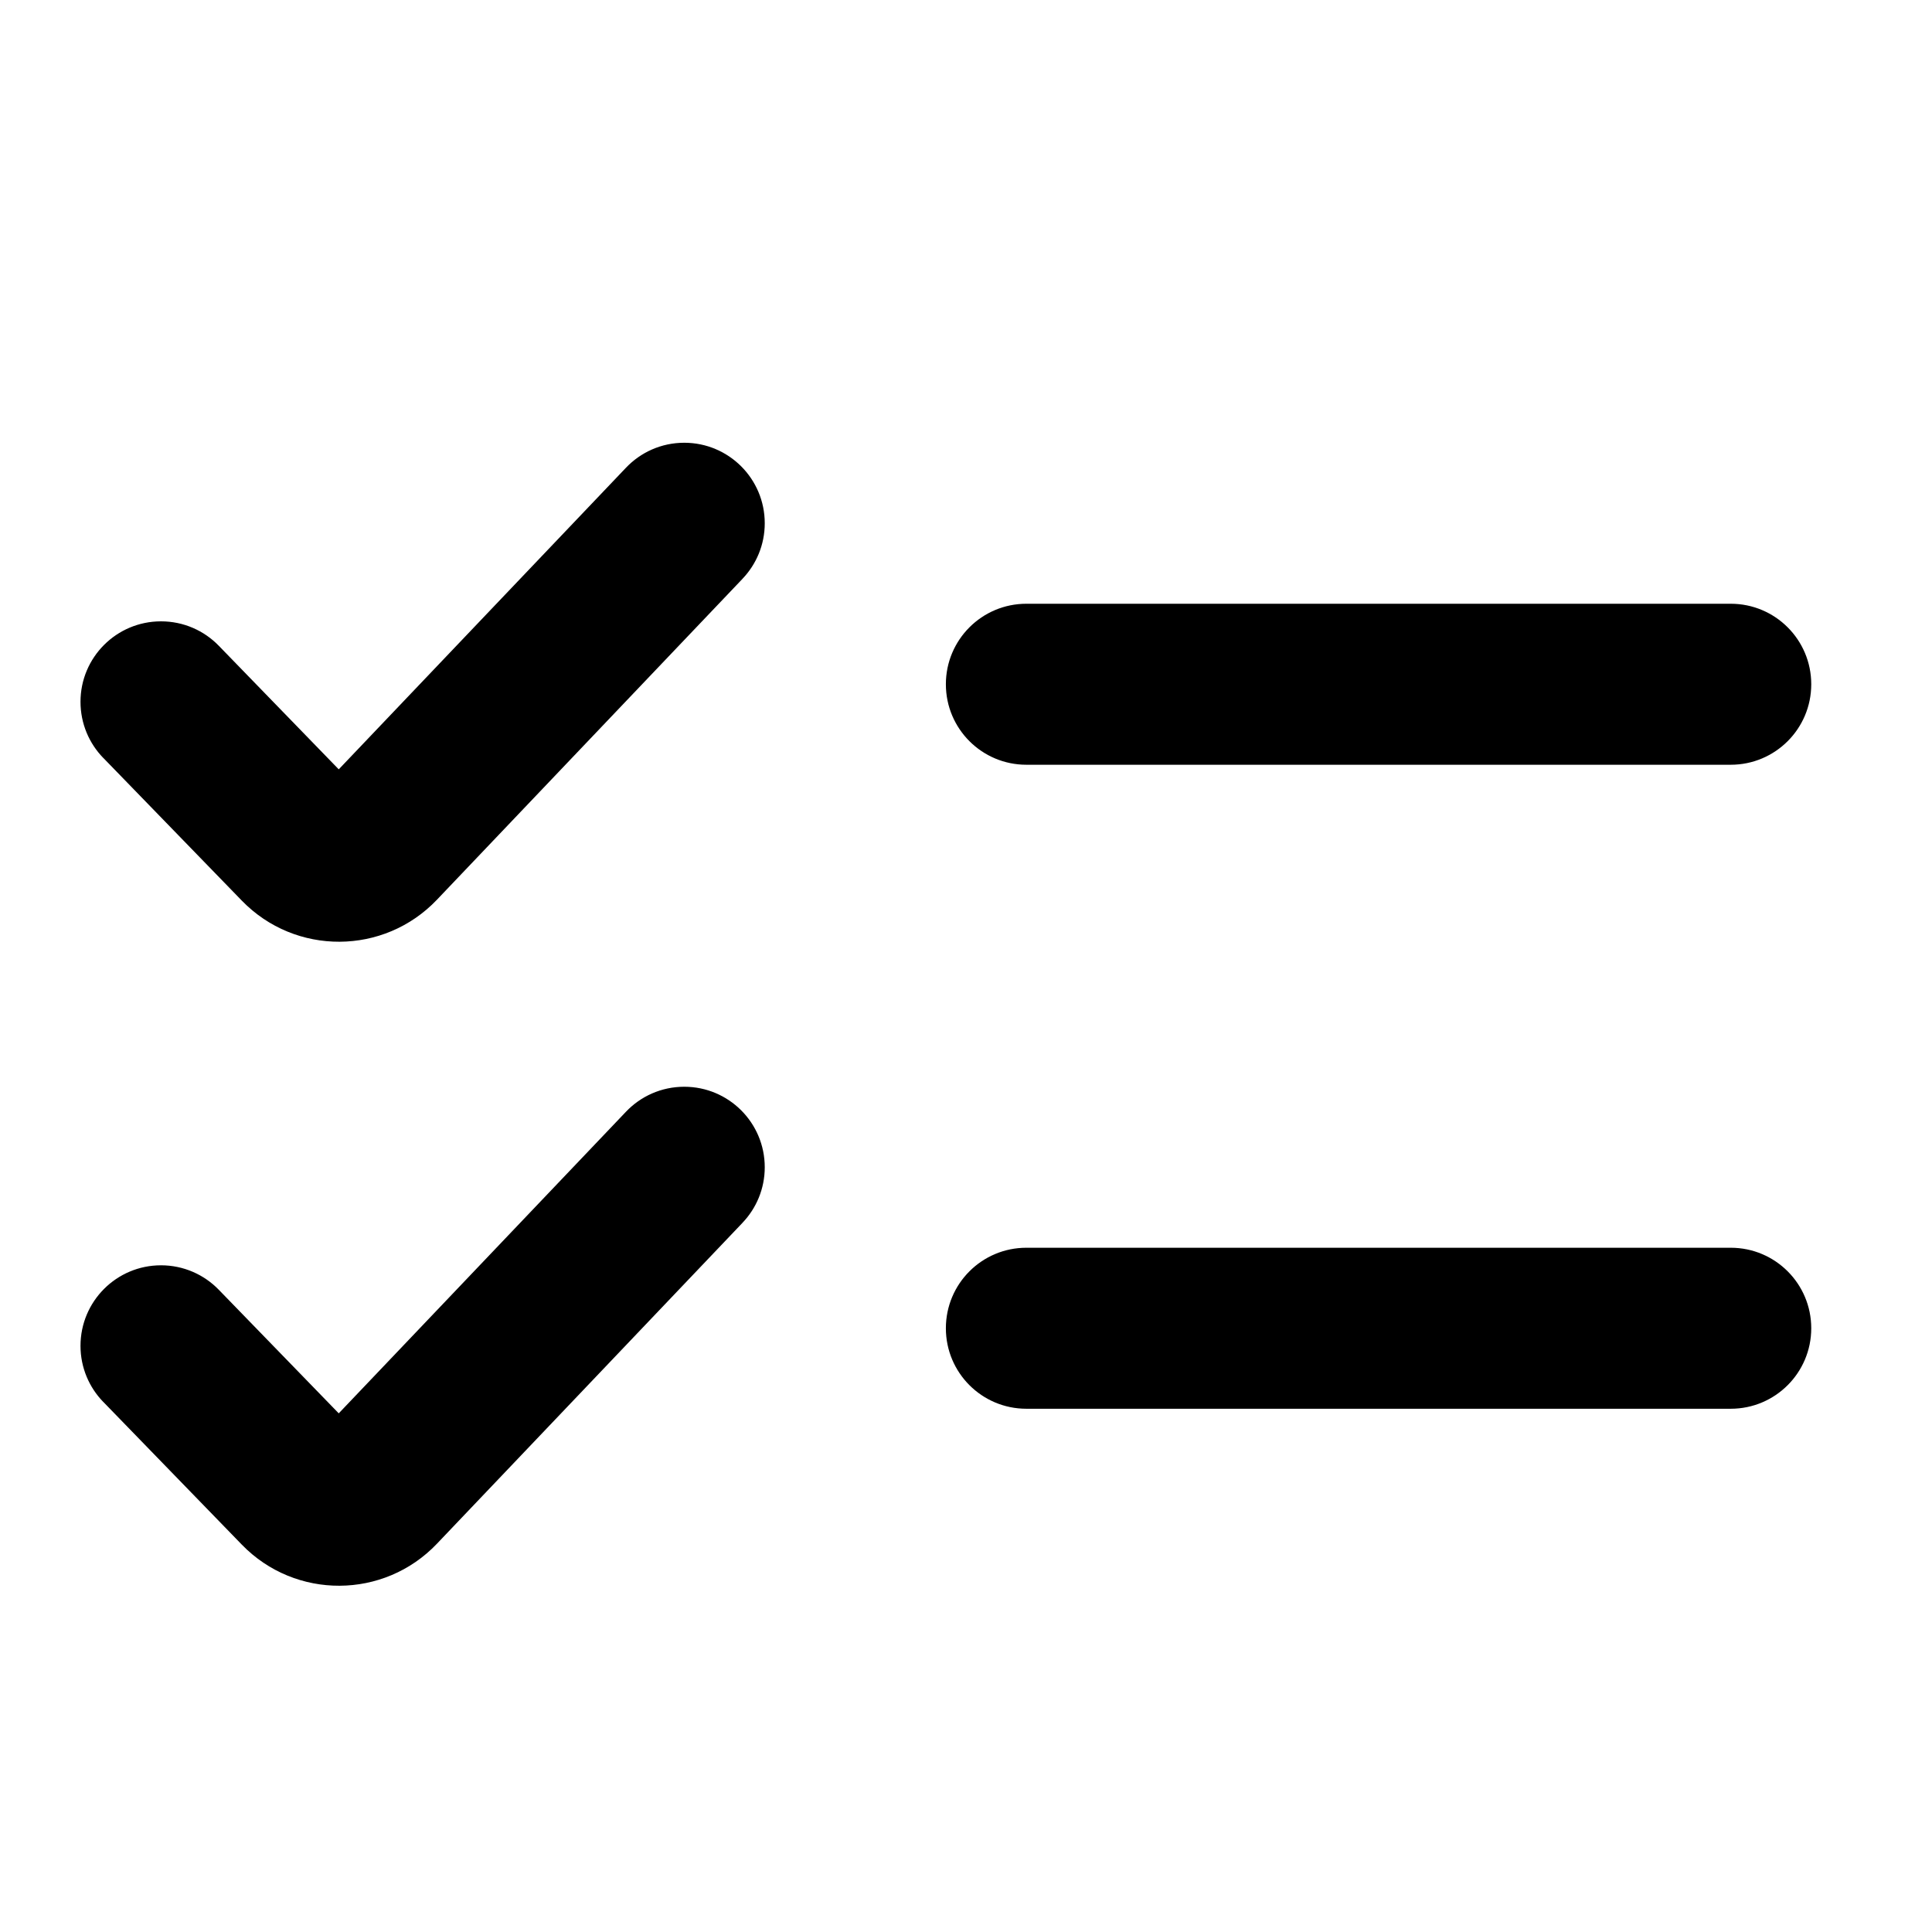 <svg xmlns="http://www.w3.org/2000/svg" xmlns:xlink="http://www.w3.org/1999/xlink" width="48" height="48" viewBox="0 0 48 48" fill="none">
<path d="M18.446 14.382L10.855 22.354C9.539 23.736 7.338 23.746 6.009 22.377L2.567 18.831L2.565 18.83C2.215 18.47 2 17.978 2 17.436C2 16.332 2.895 15.437 4 15.437C4.563 15.437 5.072 15.669 5.435 16.043L5.437 16.045L8.416 19.114L15.549 11.624L15.552 11.621C15.916 11.238 16.43 11 17 11C18.105 11 19 11.895 19 13C19 13.535 18.79 14.02 18.448 14.379L18.446 14.382ZM23.5 17C23.5 18.105 24.395 19 25.5 19L43 19C44.105 19 45 18.105 45 17C45 15.895 44.105 15 43 15L25.5 15C24.395 15 23.5 15.895 23.5 17ZM18.446 30.382L10.855 38.354C9.539 39.736 7.338 39.746 6.009 38.377L2.567 34.831L2.565 34.83C2.215 34.469 2 33.978 2 33.437C2 32.332 2.895 31.436 4 31.436C4.563 31.436 5.072 31.669 5.435 32.043L5.437 32.045L8.416 35.114L15.549 27.624L15.552 27.621C15.916 27.238 16.43 27 17 27C18.105 27 19 27.895 19 29C19 29.535 18.79 30.02 18.448 30.379L18.446 30.382ZM23.5 33C23.5 34.105 24.395 35 25.5 35L43 35C44.105 35 45 34.105 45 33C45 31.895 44.105 31 43 31L25.5 31C24.395 31 23.5 31.895 23.5 33Z" fill-rule="evenodd"  fill="#000000" >
</path>
</svg>
